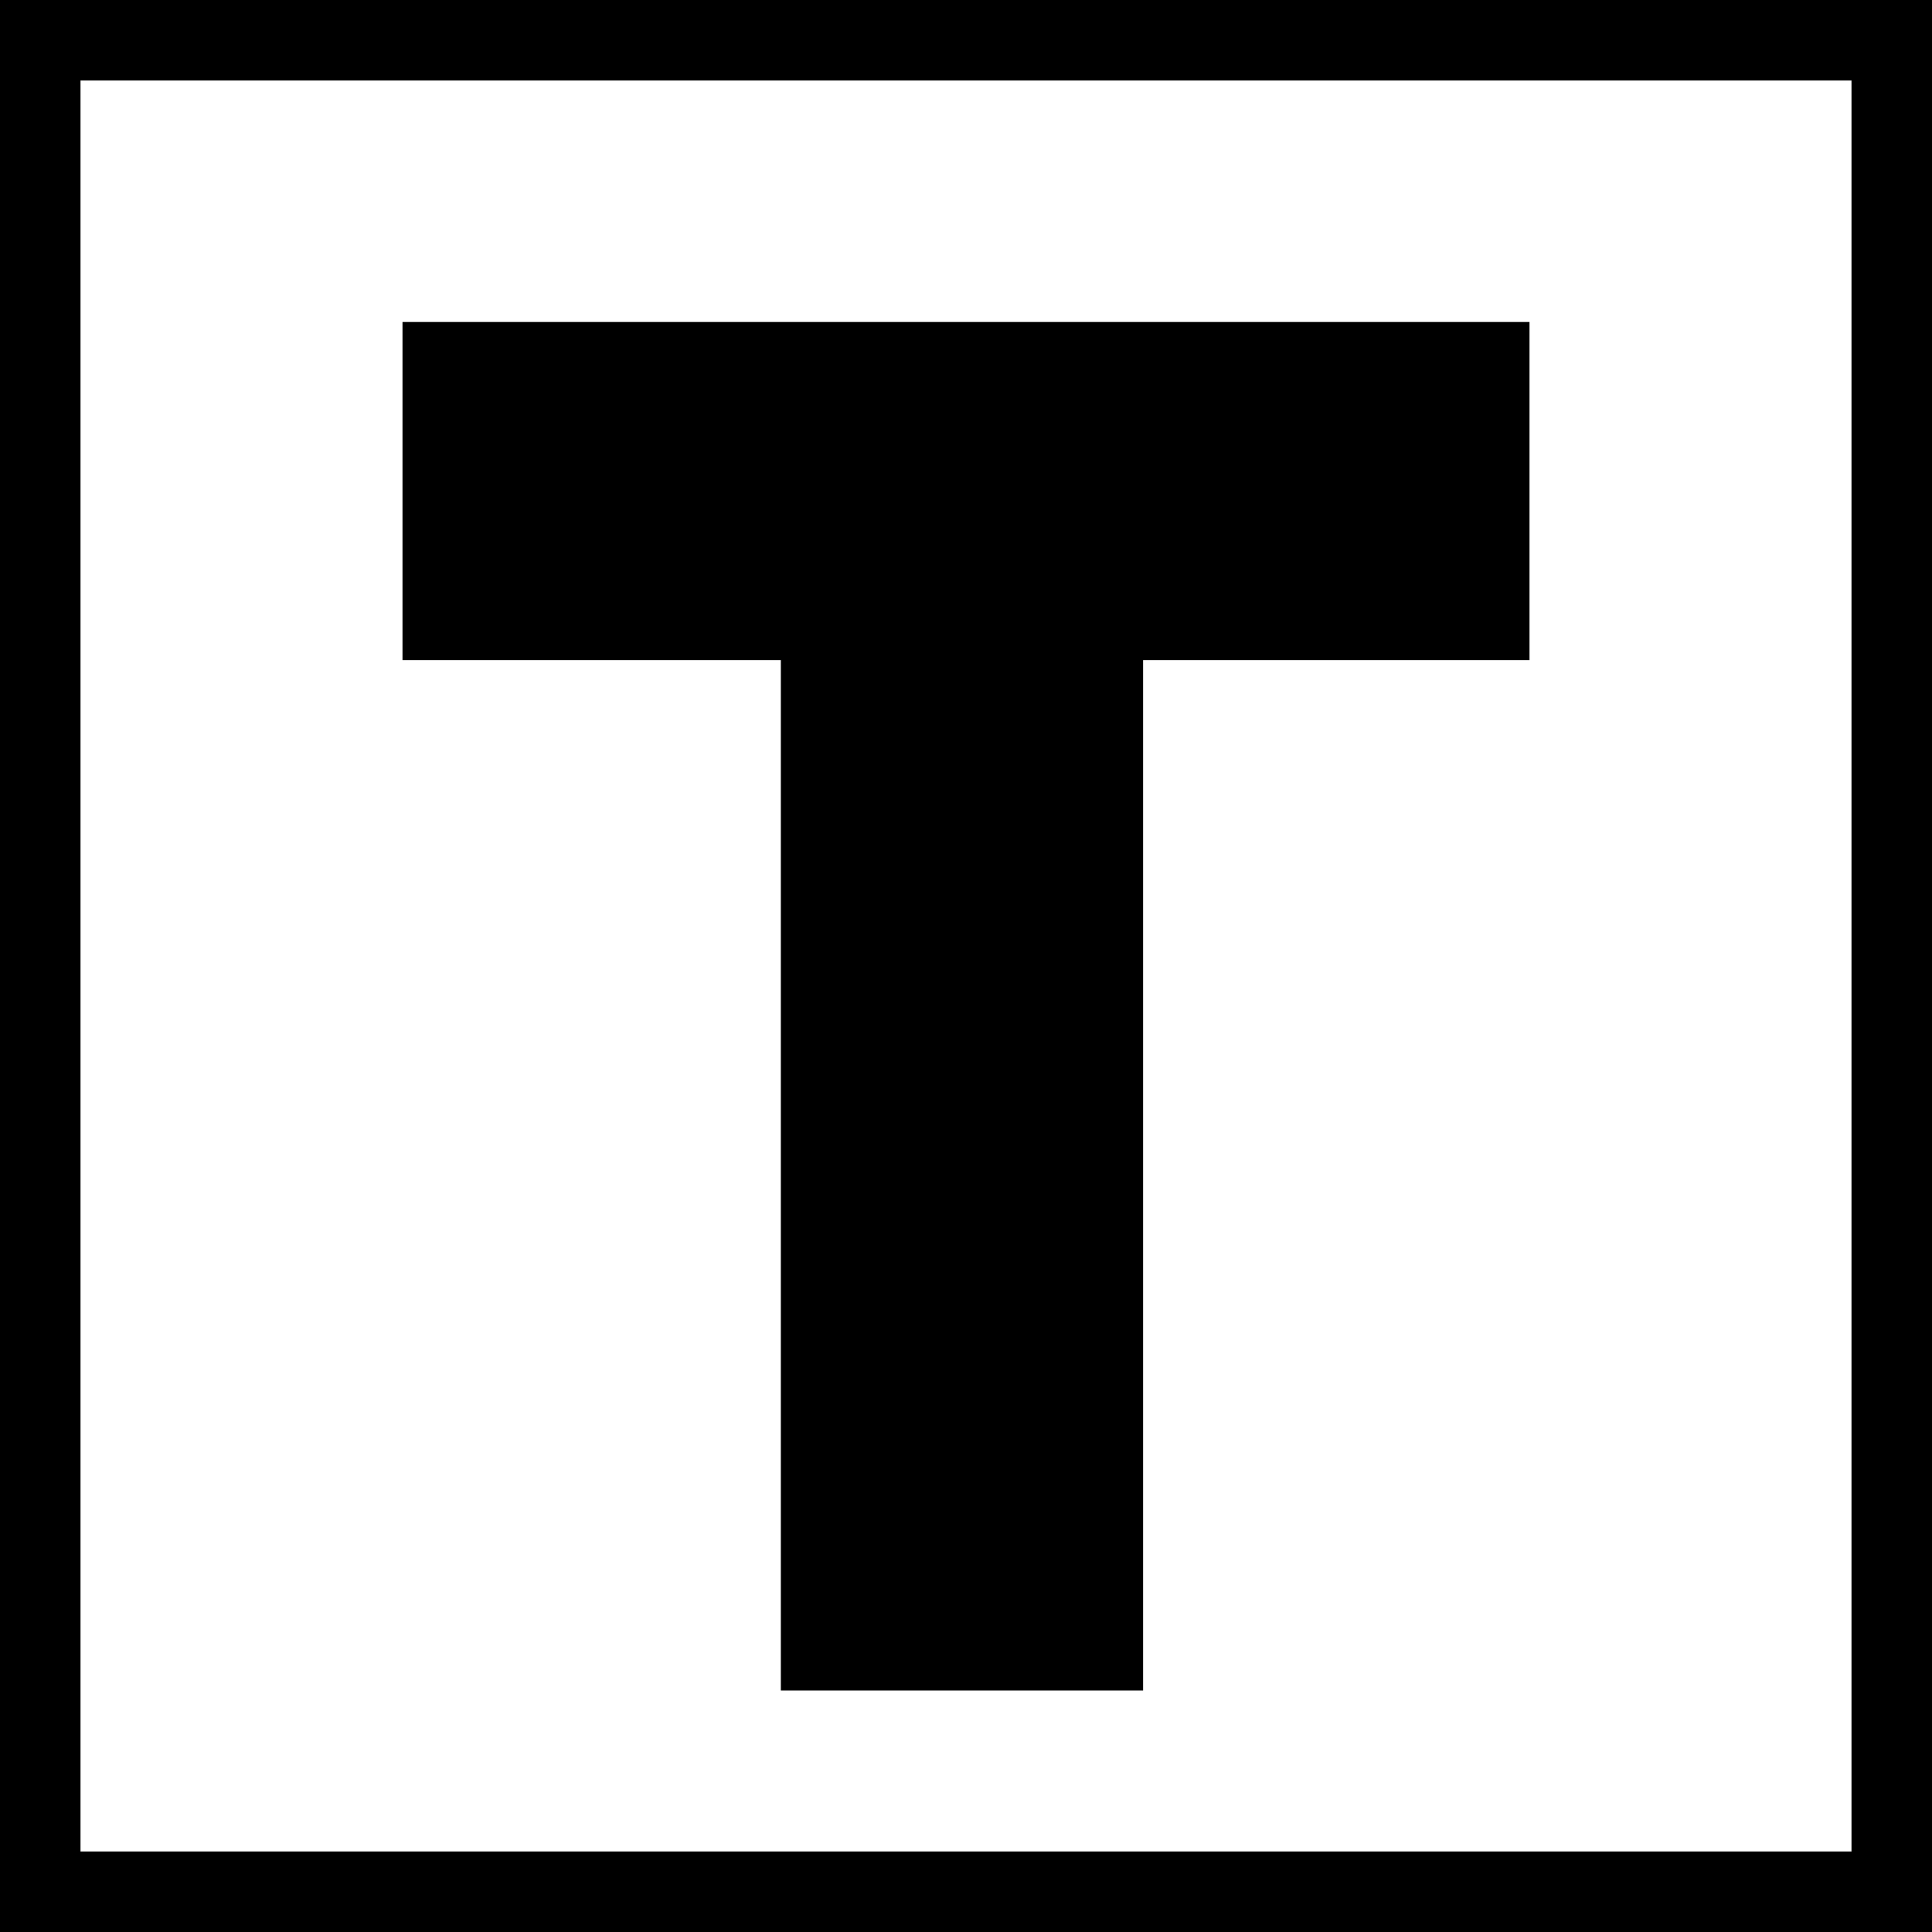 <?xml version="1.0" encoding="utf-8"?>
<svg version="1.1" width="24" height="24" xmlns="http://www.w3.org/2000/svg" xmlns:xlink="http://www.w3.org/1999/xlink" x="0px" y="0px"
	 viewBox="0 0 24 24" style="enable-background:new 0 0 24 24;" xml:space="preserve">
<path d="M9.7,8.2V21h4.5V8.2H19V4H5v4.2H9.7z"/>
<path d="M24,0H0v24h24V0z M23,23H1V1h22V23z"/>
</svg>
